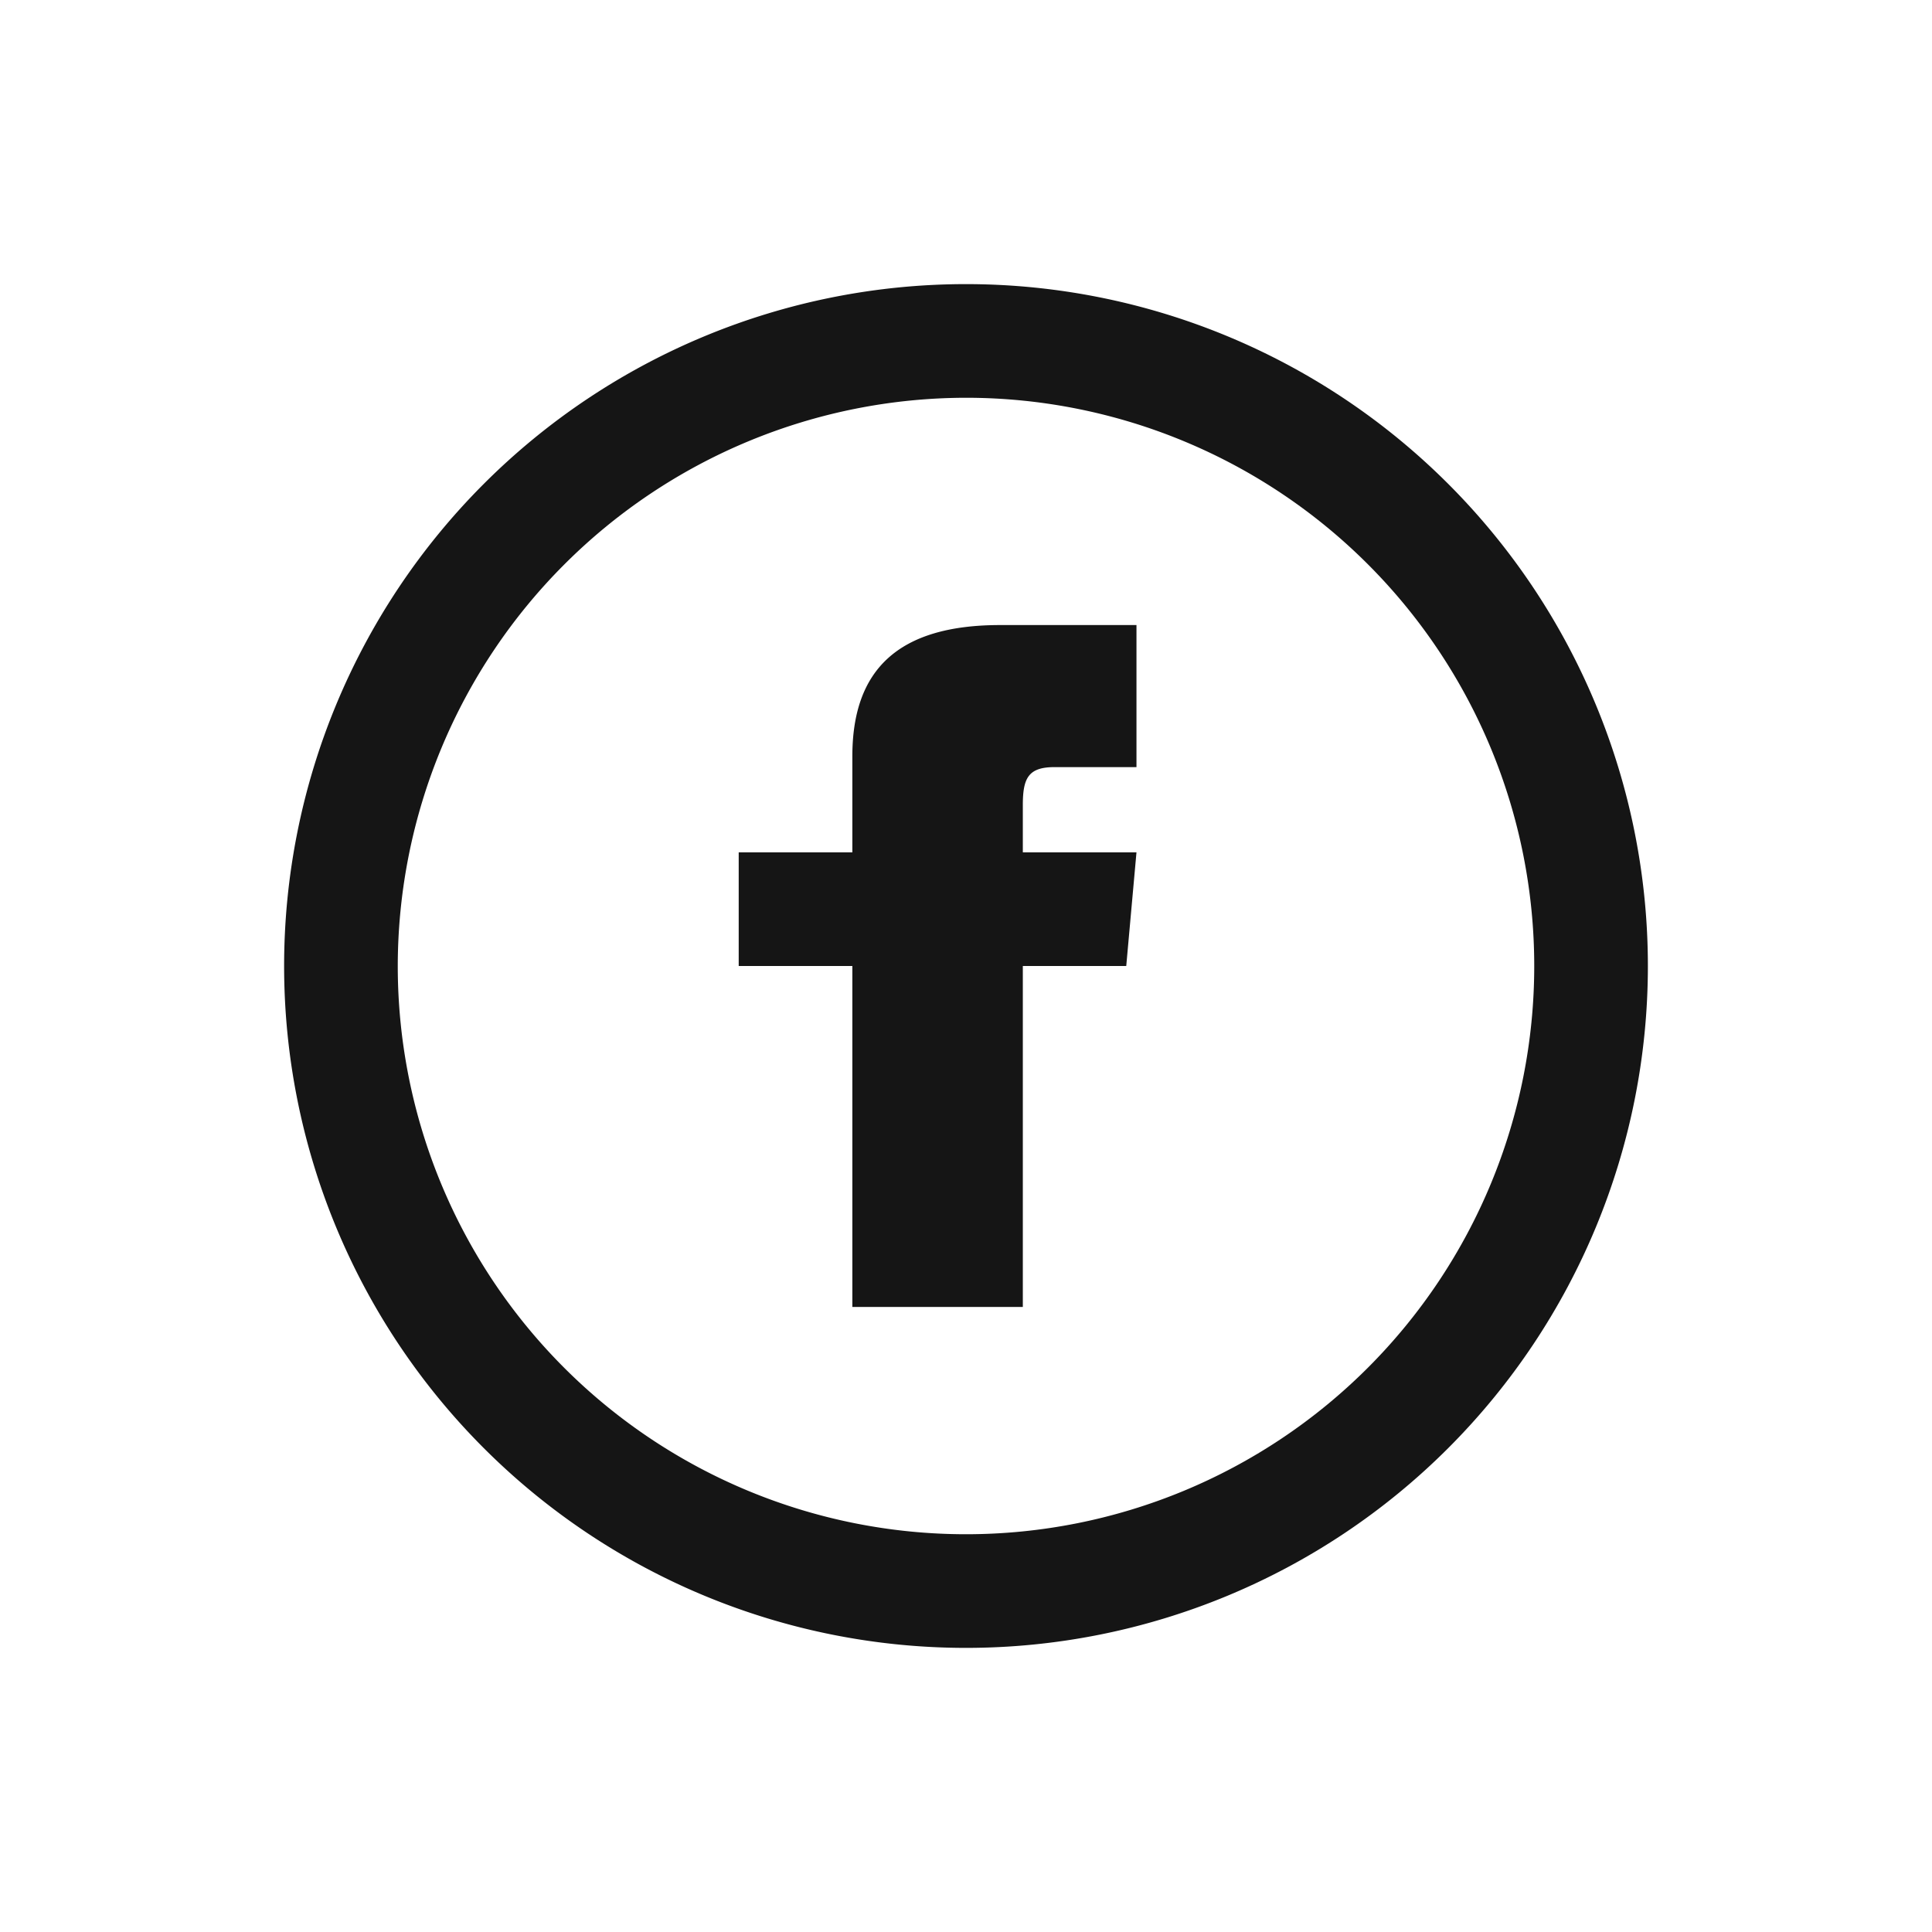 <svg data-name=".btn-fb" xmlns="http://www.w3.org/2000/svg" width="34" height="34"><path data-name=".ic-hoverzone" fill="none" d="M0 0h34v34H0z"/><g data-name=".ic-fb/icon"><path data-name="Контур 793" d="M17 7A10 10 0 1 1 7 17 10.011 10.011 0 0 1 17 7zm0-2a12 12 0 1 0 12 12A12 12 0 0 0 17 5zm-2 10h-2v2h2v6h3v-6h1.82l.18-2h-2v-.833c0-.478.1-.667.558-.667H20V11h-2.4c-1.8 0-2.6.792-2.6 2.308z" fill="#151515"/></g></svg>
